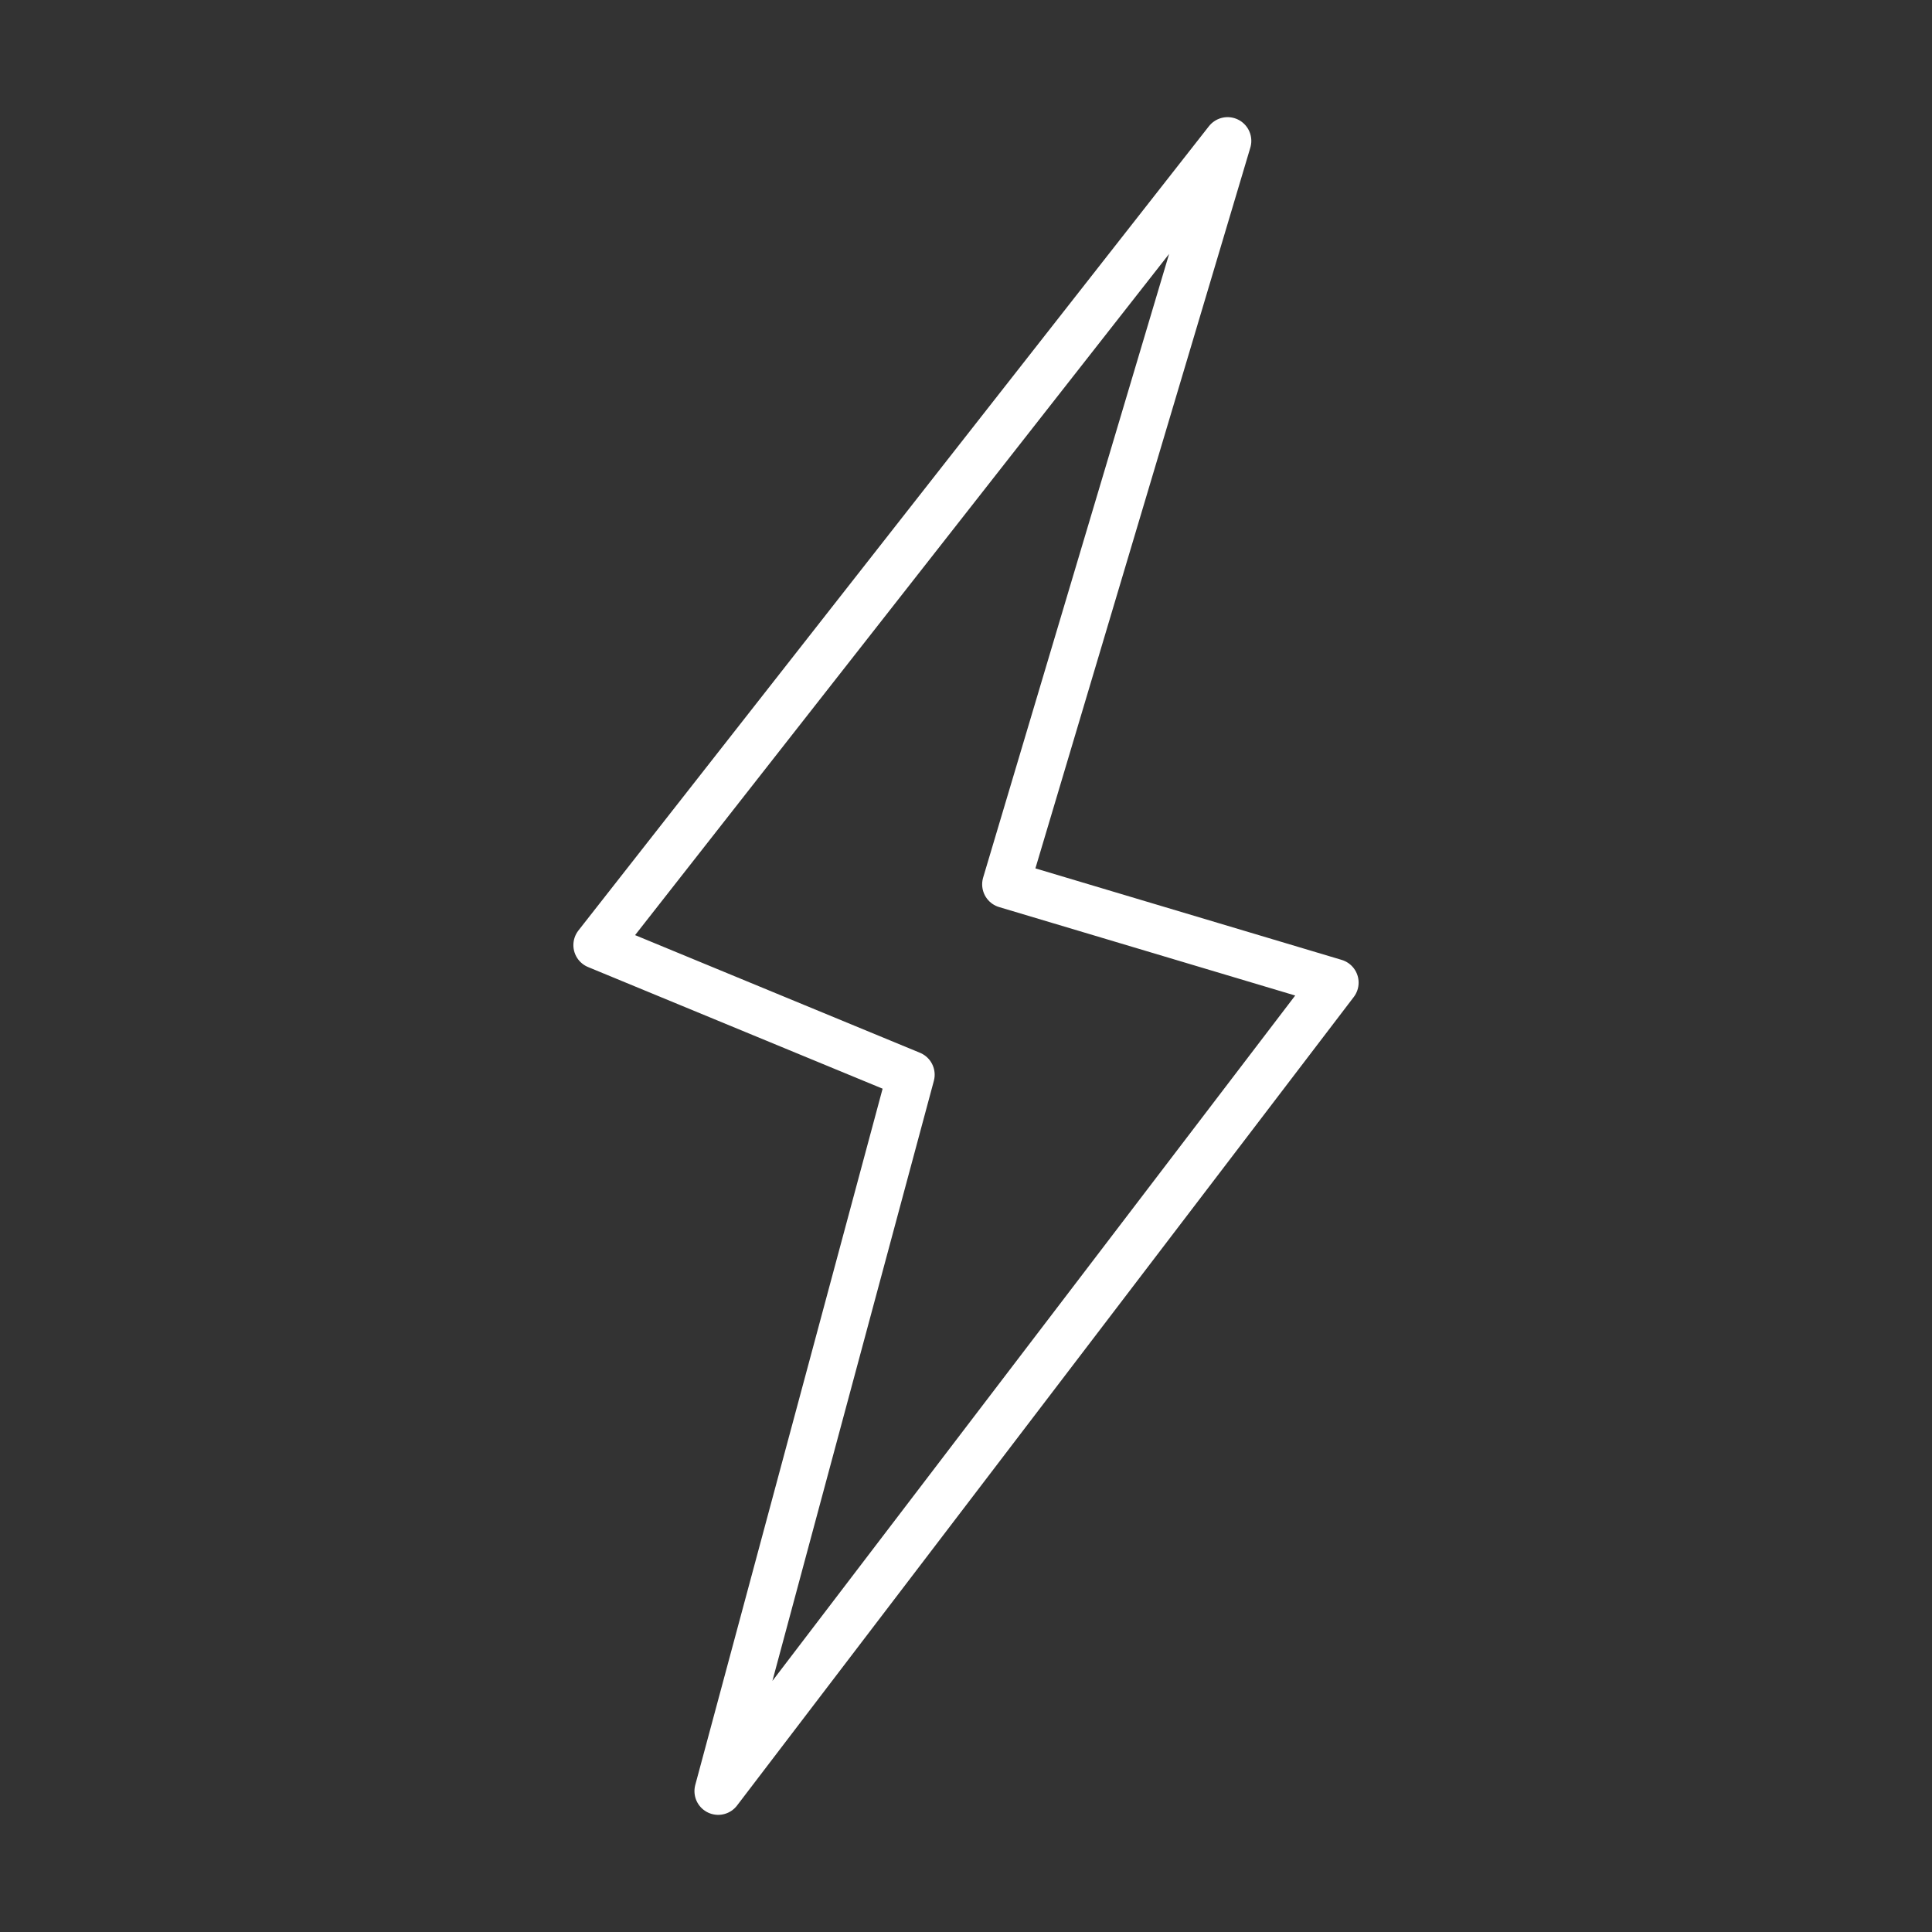 <?xml version="1.0" encoding="UTF-8"?><svg id="b" xmlns="http://www.w3.org/2000/svg" viewBox="0 0 48 48"><rect x="0" y="0" width="48" height="48" fill="#333333" stroke="none"/><defs><style>.c{fill:none;stroke:#fff;stroke-linecap:round;stroke-linejoin:round;stroke-width:1.179px;}</style></defs><path class="c" d="M30.499,3.5l-15.664,19.981,7.797,3.22-4.789,17.799,15.322-20.087-8.174-2.442L30.499,3.5Z"/></svg>